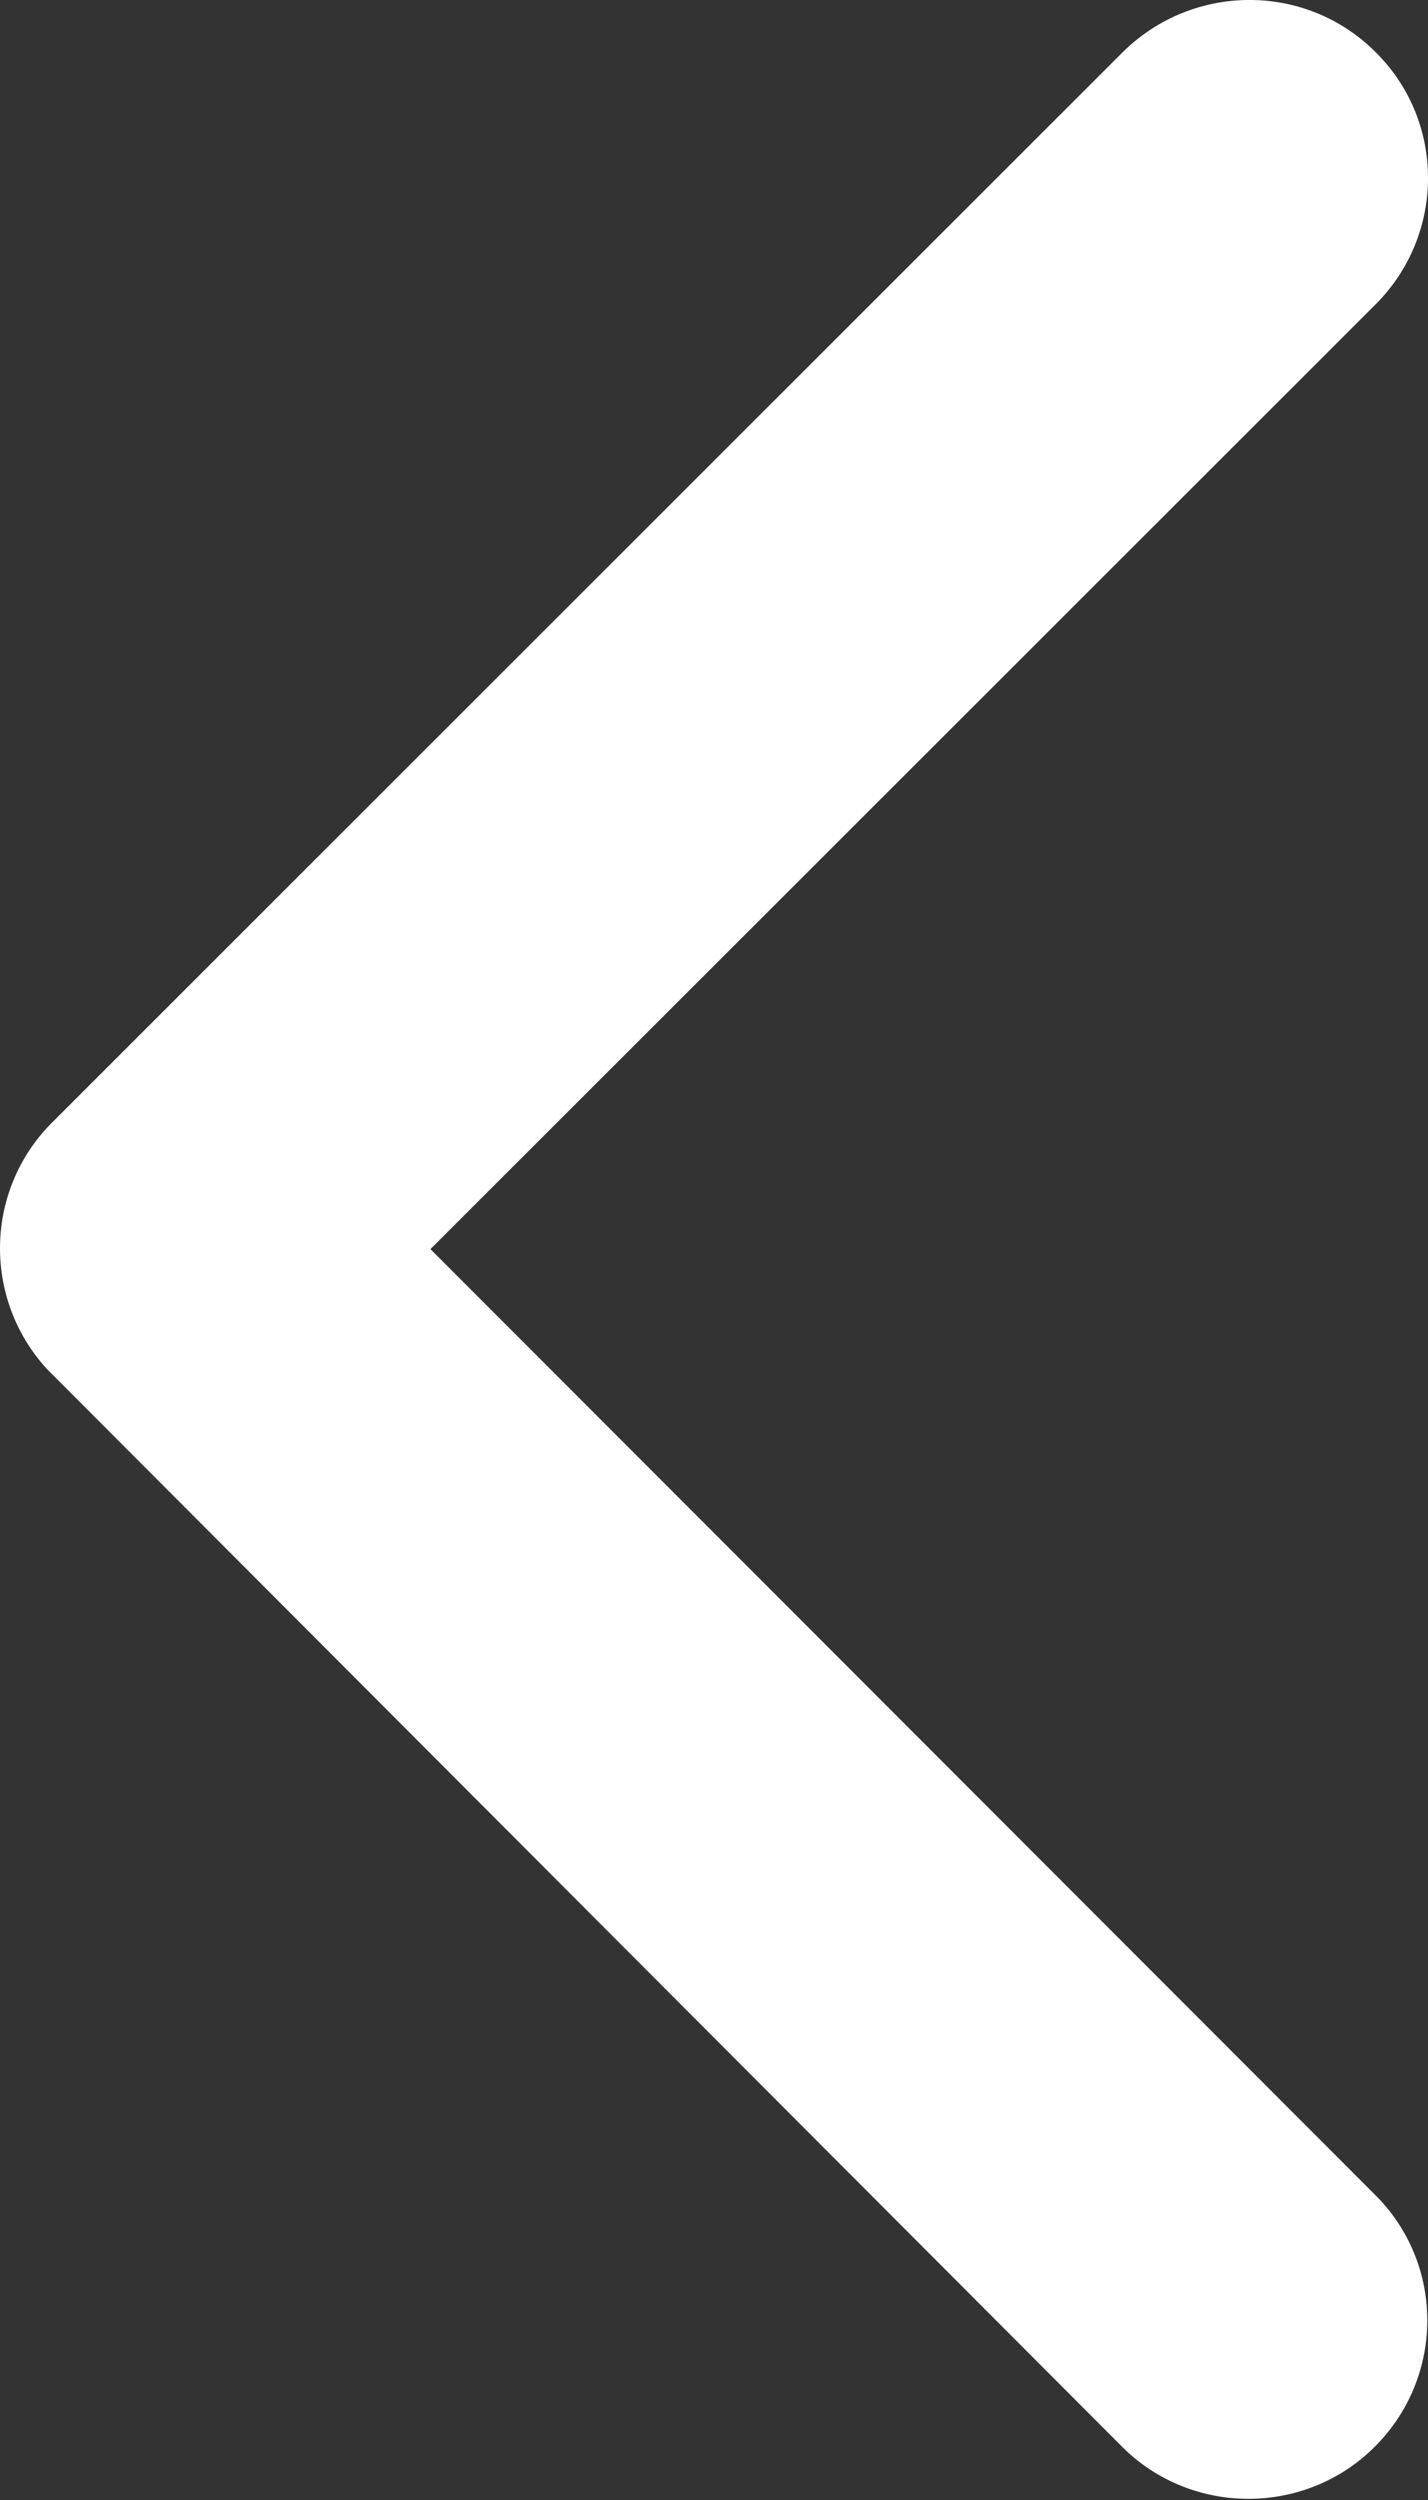 <svg width="16" height="28" viewBox="0 0 16 28" fill="none" xmlns="http://www.w3.org/2000/svg">
<rect x="0" y="0" width="16" height="28" fill="#333333" stroke="none"/>
<path d="M4.823 13.99L15.413 3.409C16.196 2.625 16.196 1.359 15.413 0.584C14.63 -0.199 13.363 -0.191 12.58 0.584L0.583 12.573C-0.176 13.332 -0.192 14.548 0.524 15.331L12.572 27.403C12.963 27.795 13.48 27.987 13.988 27.987C14.496 27.987 15.013 27.795 15.404 27.403C16.188 26.62 16.188 25.354 15.404 24.579L4.823 13.99Z" fill="white"/>
</svg>
